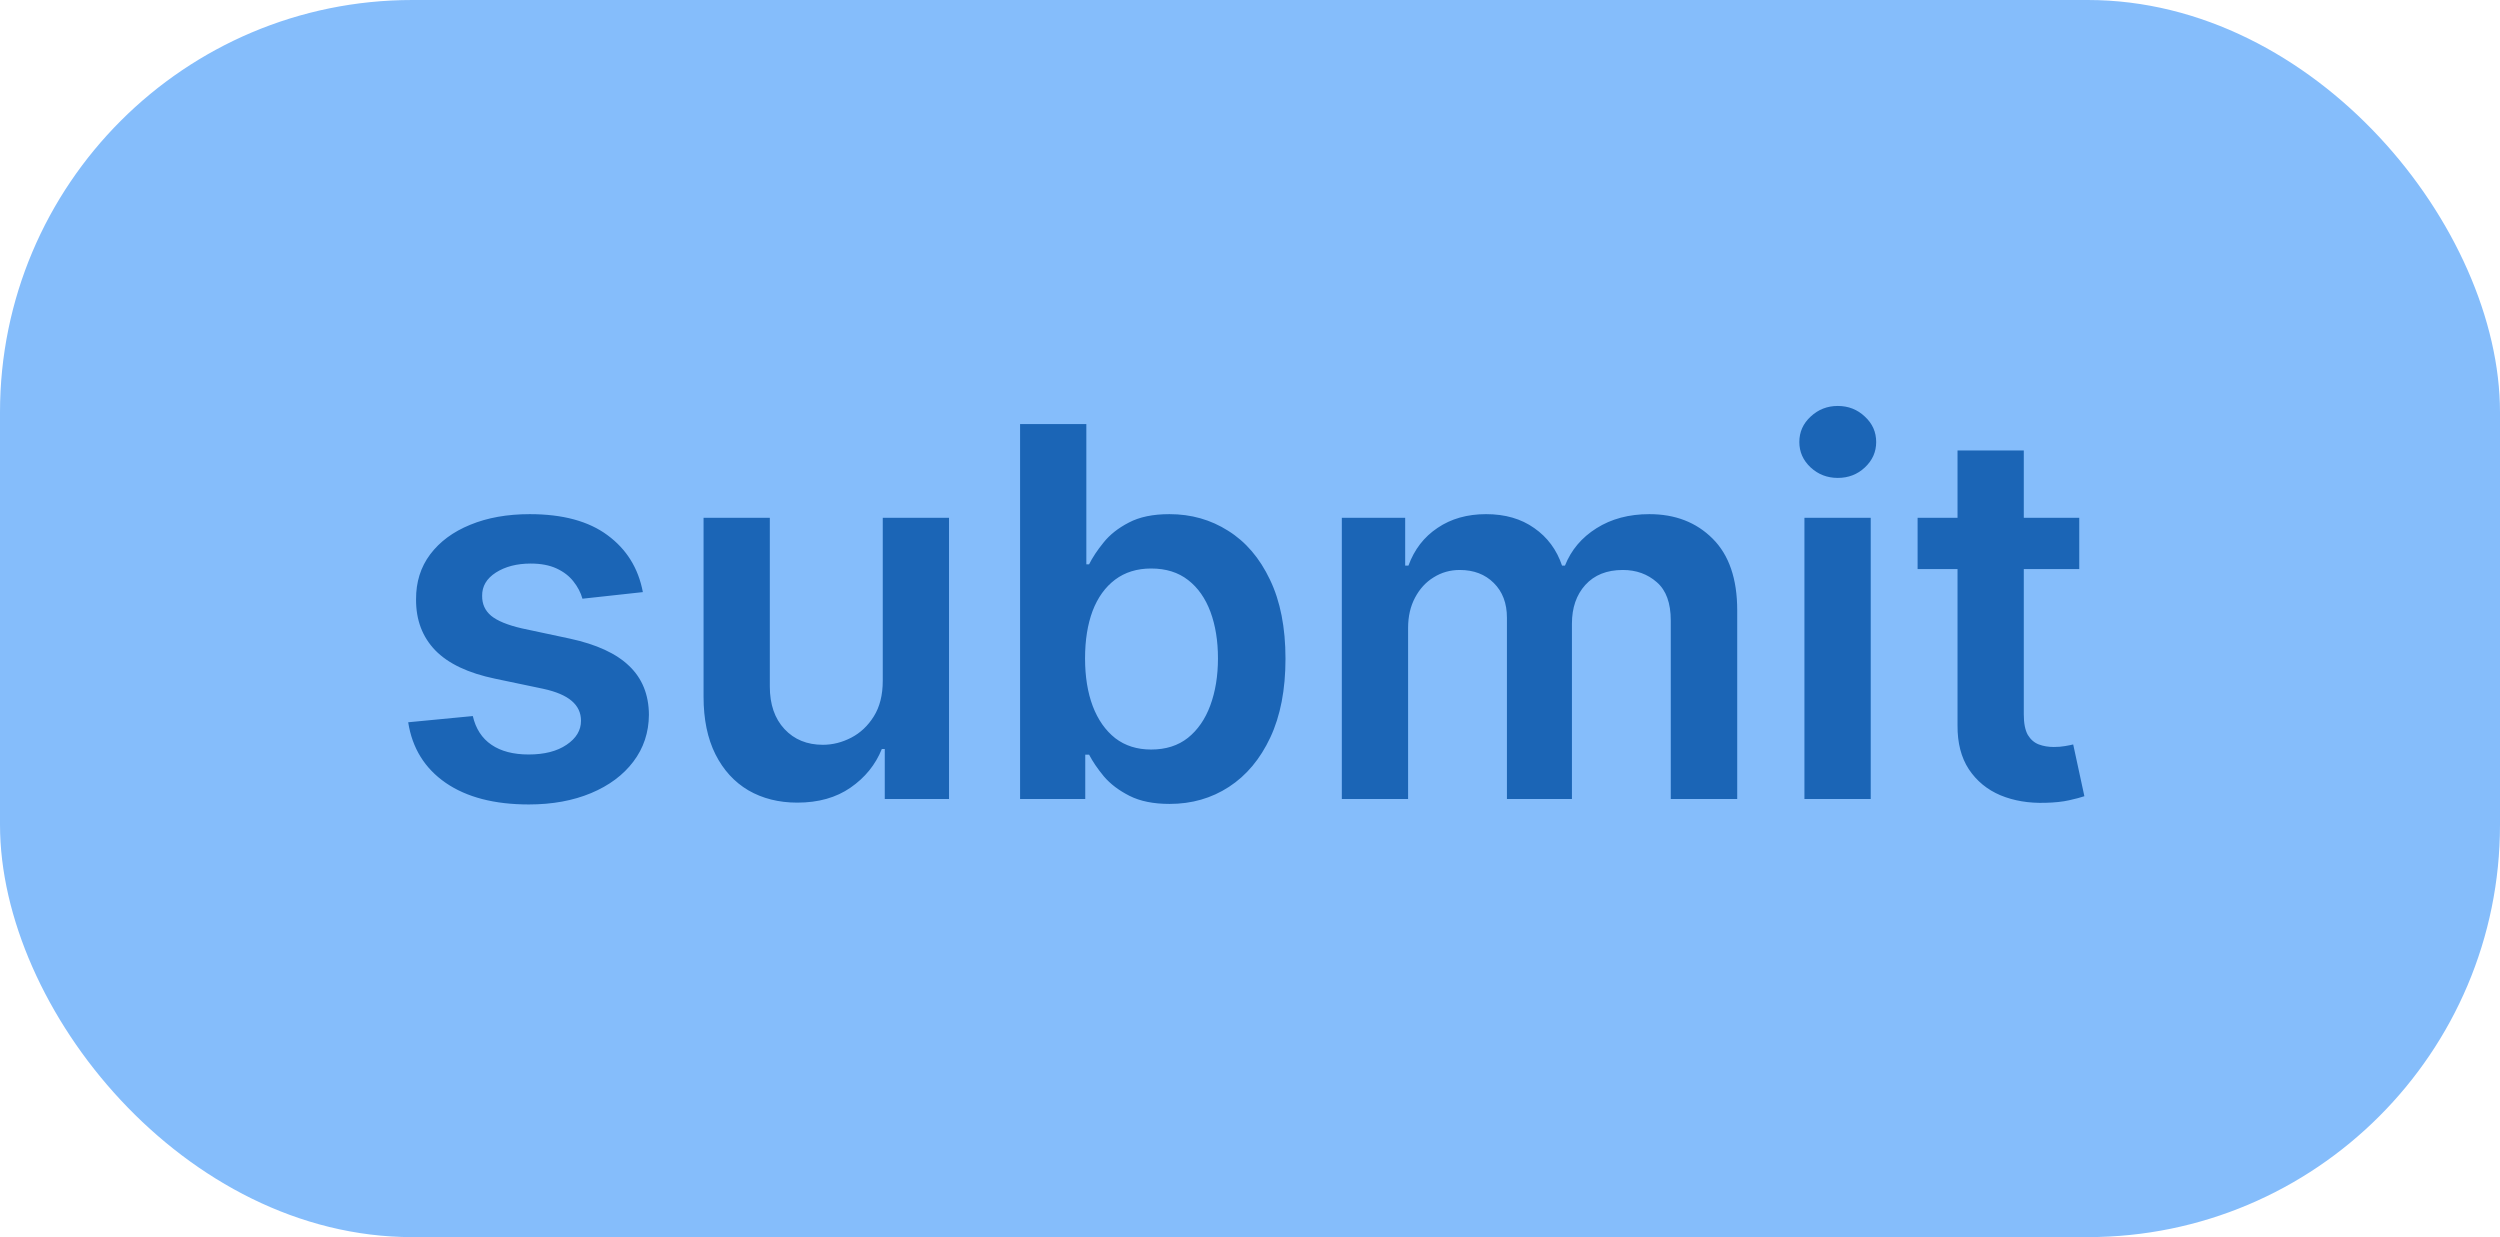 <svg width="97" height="48" viewBox="0 0 97 48" fill="none" xmlns="http://www.w3.org/2000/svg">
<rect width="97" height="48" rx="16" fill="#85BDFB"/>
<path d="M24.943 22.974L22.599 23.23C22.533 22.993 22.417 22.771 22.251 22.562C22.09 22.354 21.873 22.186 21.598 22.058C21.323 21.93 20.987 21.866 20.59 21.866C20.055 21.866 19.605 21.983 19.24 22.215C18.88 22.447 18.703 22.747 18.707 23.116C18.703 23.434 18.819 23.692 19.055 23.891C19.297 24.09 19.695 24.253 20.249 24.381L22.109 24.778C23.142 25.001 23.909 25.354 24.41 25.837C24.917 26.32 25.173 26.952 25.178 27.733C25.173 28.419 24.972 29.026 24.574 29.551C24.181 30.072 23.634 30.479 22.933 30.773C22.233 31.066 21.428 31.213 20.518 31.213C19.183 31.213 18.108 30.934 17.294 30.375C16.48 29.812 15.994 29.028 15.838 28.024L18.345 27.783C18.459 28.275 18.7 28.647 19.07 28.898C19.439 29.149 19.919 29.274 20.511 29.274C21.122 29.274 21.612 29.149 21.982 28.898C22.356 28.647 22.543 28.337 22.543 27.967C22.543 27.655 22.422 27.397 22.18 27.193C21.944 26.99 21.574 26.833 21.072 26.724L19.212 26.334C18.165 26.116 17.391 25.749 16.889 25.233C16.387 24.712 16.139 24.054 16.143 23.259C16.139 22.586 16.321 22.004 16.69 21.511C17.064 21.014 17.583 20.631 18.246 20.361C18.913 20.086 19.683 19.949 20.554 19.949C21.832 19.949 22.838 20.221 23.572 20.766C24.311 21.31 24.768 22.046 24.943 22.974ZM34.251 26.412V20.091H36.822V31H34.329V29.061H34.215C33.969 29.672 33.564 30.171 33.001 30.56C32.442 30.948 31.753 31.142 30.934 31.142C30.219 31.142 29.587 30.983 29.038 30.666C28.493 30.344 28.067 29.878 27.759 29.267C27.451 28.651 27.298 27.908 27.298 27.037V20.091H29.869V26.639C29.869 27.331 30.058 27.88 30.437 28.287C30.816 28.694 31.313 28.898 31.928 28.898C32.307 28.898 32.674 28.805 33.029 28.621C33.384 28.436 33.675 28.162 33.903 27.797C34.135 27.428 34.251 26.966 34.251 26.412ZM39.579 31V16.454H42.15V21.895H42.257C42.389 21.63 42.576 21.348 42.818 21.05C43.059 20.747 43.386 20.489 43.798 20.276C44.21 20.058 44.735 19.949 45.375 19.949C46.217 19.949 46.977 20.164 47.654 20.595C48.336 21.021 48.876 21.653 49.274 22.491C49.676 23.325 49.877 24.348 49.877 25.56C49.877 26.758 49.681 27.776 49.288 28.614C48.895 29.452 48.36 30.091 47.683 30.531C47.006 30.972 46.239 31.192 45.382 31.192C44.757 31.192 44.238 31.088 43.826 30.879C43.414 30.671 43.083 30.42 42.832 30.126C42.586 29.828 42.394 29.546 42.257 29.281H42.108V31H39.579ZM42.1 25.546C42.1 26.251 42.2 26.869 42.399 27.399C42.602 27.93 42.894 28.344 43.272 28.642C43.656 28.936 44.12 29.082 44.664 29.082C45.233 29.082 45.709 28.931 46.092 28.628C46.475 28.32 46.764 27.901 46.959 27.371C47.157 26.836 47.257 26.227 47.257 25.546C47.257 24.868 47.16 24.267 46.966 23.741C46.771 23.216 46.483 22.804 46.099 22.506C45.716 22.207 45.237 22.058 44.664 22.058C44.115 22.058 43.649 22.203 43.265 22.491C42.882 22.78 42.591 23.185 42.392 23.706C42.198 24.227 42.1 24.84 42.1 25.546ZM52.063 31V20.091H54.521V21.945H54.648C54.876 21.32 55.252 20.832 55.778 20.482C56.303 20.126 56.931 19.949 57.66 19.949C58.398 19.949 59.021 20.129 59.528 20.489C60.039 20.844 60.399 21.329 60.607 21.945H60.721C60.962 21.338 61.37 20.856 61.943 20.496C62.52 20.131 63.204 19.949 63.995 19.949C64.999 19.949 65.818 20.266 66.452 20.901C67.087 21.535 67.404 22.461 67.404 23.678V31H64.826V24.075C64.826 23.398 64.646 22.903 64.286 22.591C63.926 22.274 63.486 22.115 62.965 22.115C62.345 22.115 61.86 22.309 61.509 22.697C61.164 23.081 60.991 23.581 60.991 24.196V31H58.469V23.969C58.469 23.405 58.299 22.956 57.958 22.619C57.622 22.283 57.182 22.115 56.637 22.115C56.268 22.115 55.932 22.21 55.629 22.399C55.325 22.584 55.084 22.847 54.904 23.188C54.724 23.524 54.634 23.917 54.634 24.366V31H52.063ZM70.012 31V20.091H72.584V31H70.012ZM71.305 18.543C70.898 18.543 70.547 18.408 70.254 18.138C69.96 17.863 69.814 17.534 69.814 17.151C69.814 16.762 69.96 16.433 70.254 16.163C70.547 15.889 70.898 15.751 71.305 15.751C71.717 15.751 72.067 15.889 72.356 16.163C72.65 16.433 72.796 16.762 72.796 17.151C72.796 17.534 72.65 17.863 72.356 18.138C72.067 18.408 71.717 18.543 71.305 18.543ZM80.675 20.091V22.079H74.403V20.091H80.675ZM75.952 17.477H78.523V27.719C78.523 28.064 78.575 28.329 78.679 28.514C78.788 28.694 78.93 28.817 79.105 28.884C79.28 28.95 79.474 28.983 79.688 28.983C79.849 28.983 79.995 28.971 80.128 28.947C80.265 28.924 80.369 28.902 80.44 28.884L80.874 30.893C80.736 30.941 80.54 30.993 80.284 31.05C80.033 31.107 79.725 31.14 79.361 31.149C78.717 31.168 78.137 31.071 77.621 30.858C77.105 30.64 76.695 30.304 76.392 29.849C76.094 29.395 75.947 28.827 75.952 28.145V17.477Z" fill="#1B65B6"/>
</svg>
